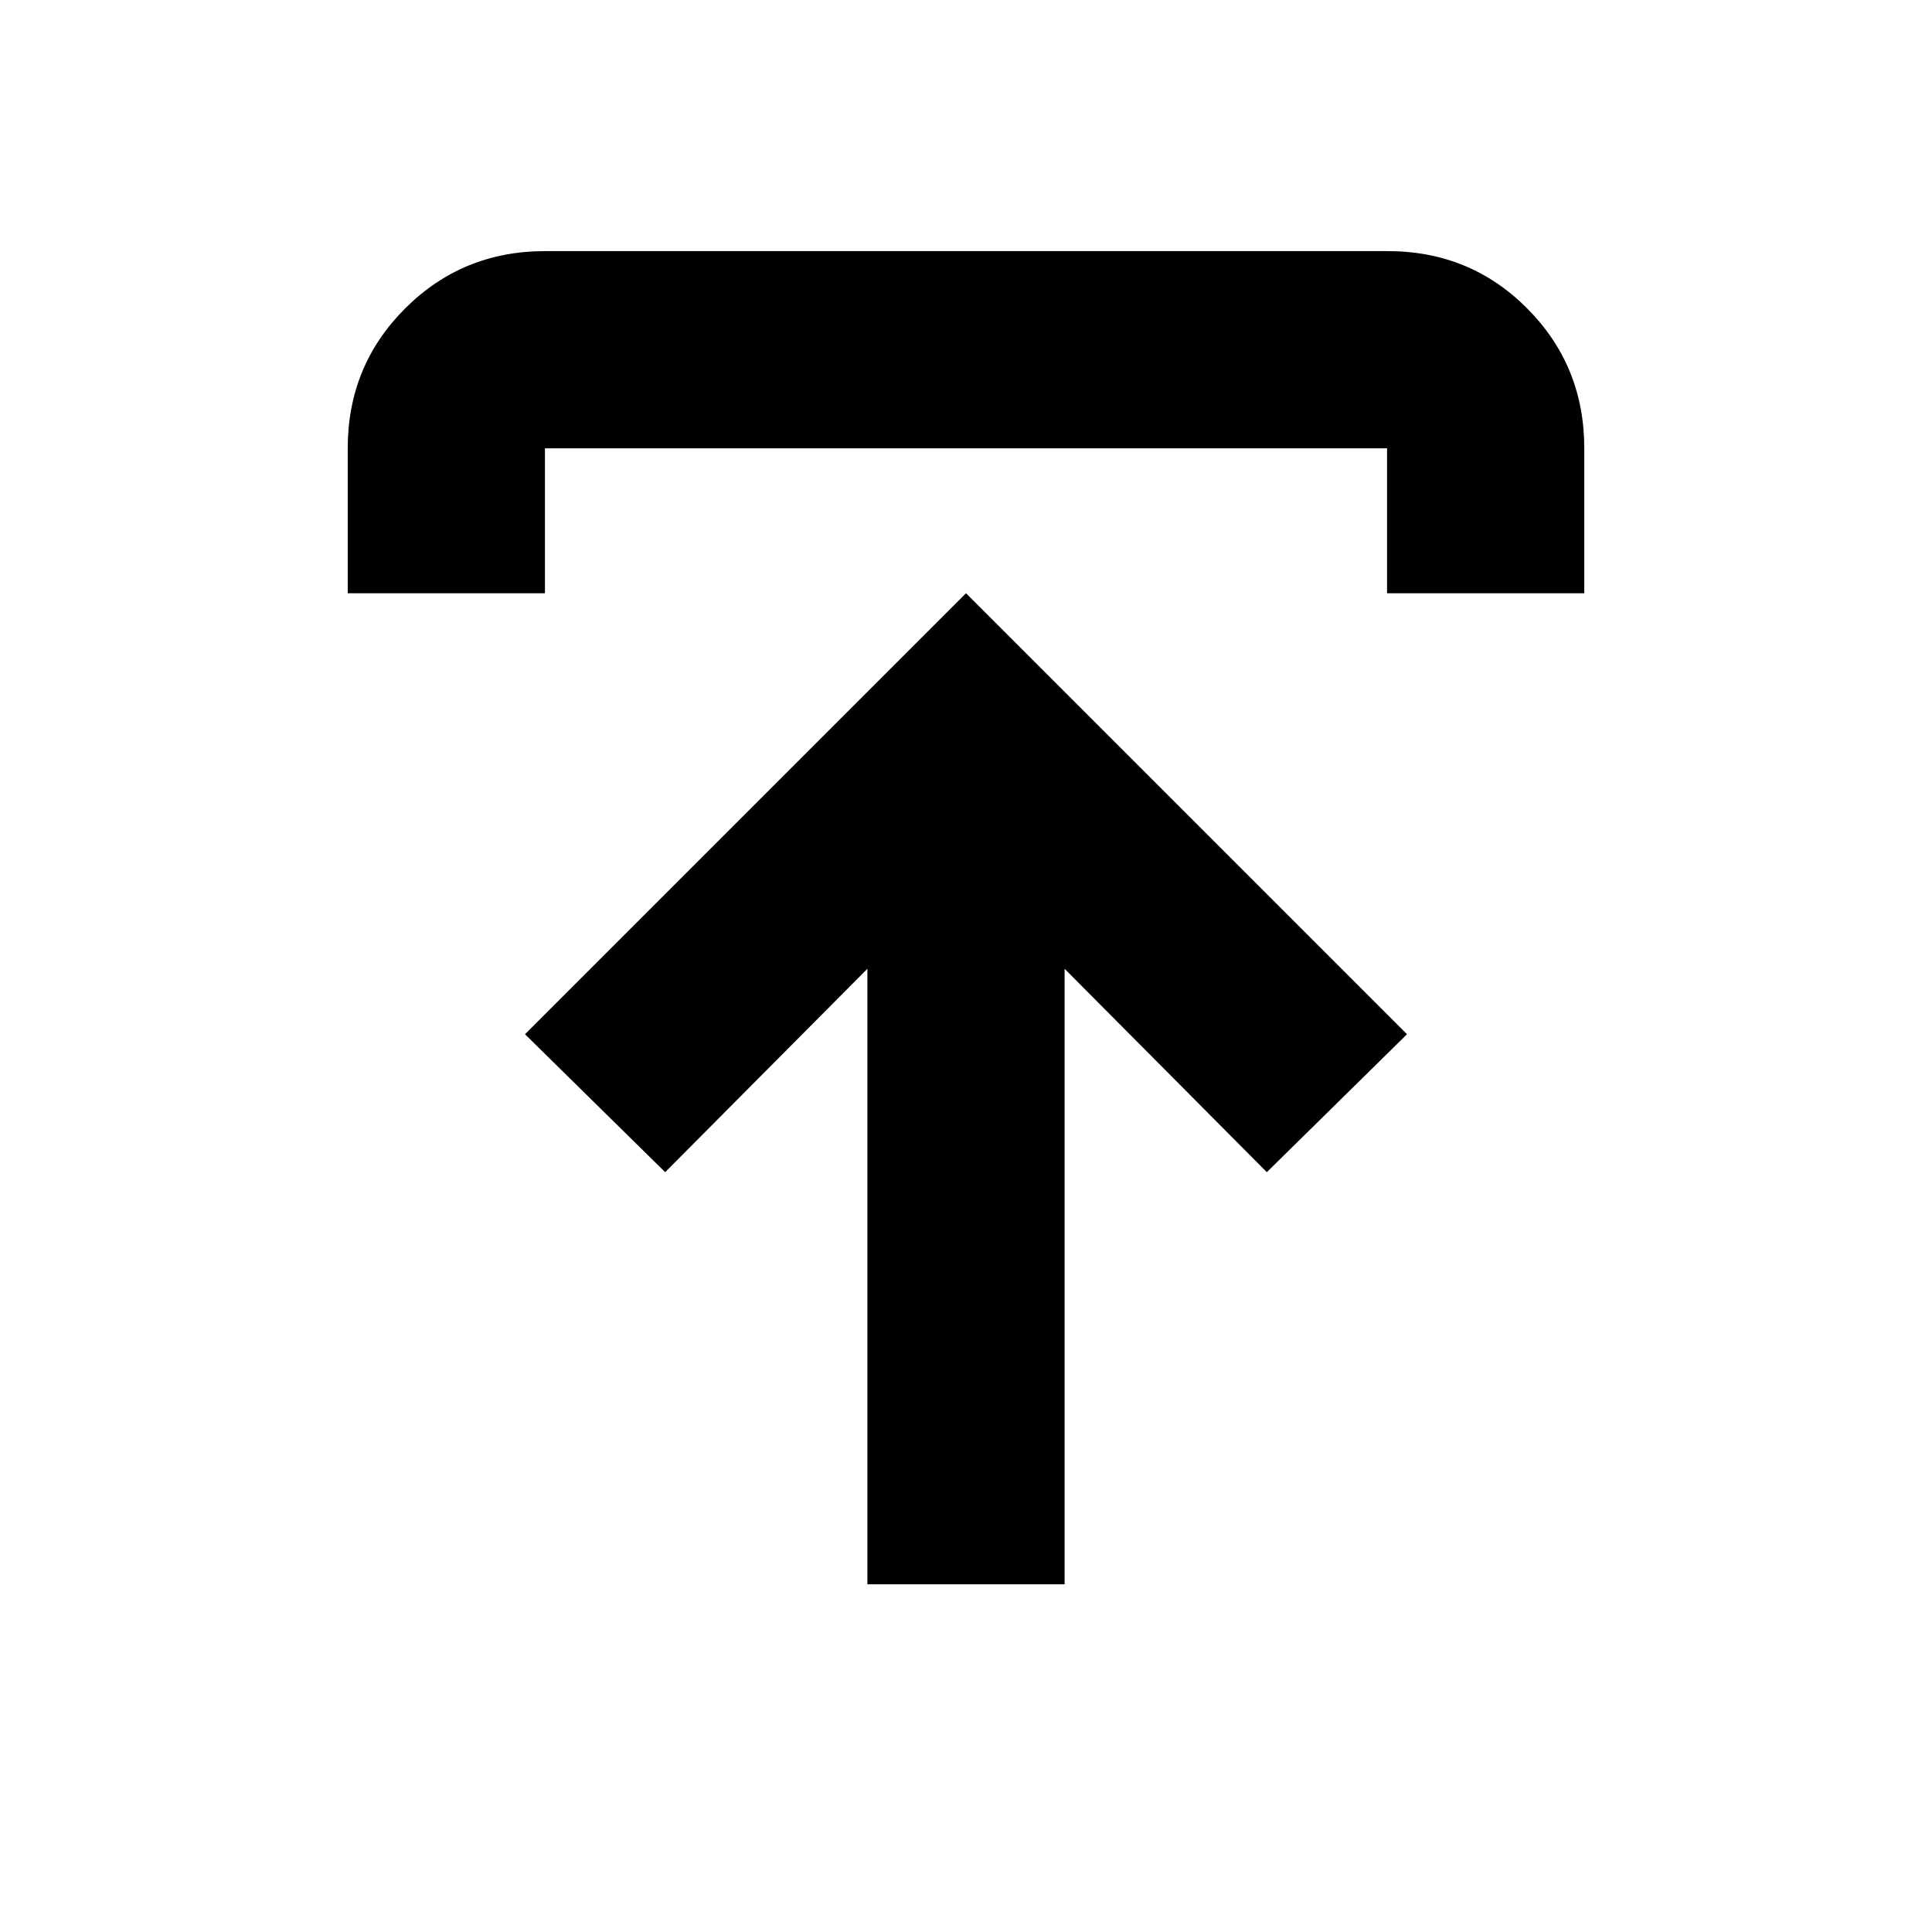 <svg xmlns="http://www.w3.org/2000/svg" height="20" viewBox="0 -960 960 960" width="20"><path d="M431-172.78v-305.83L330.52-377.56l-69.65-68.53L480-665.22l219.13 219.13-69.65 68.53L529-478.61v305.83h-98ZM172.78-665.22v-72q0-41 28.51-69.5t69.53-28.5H689.5q41.02 0 69.37 28.5t28.35 69.5v72h-98v-72H270.78v72h-98Z"/></svg>